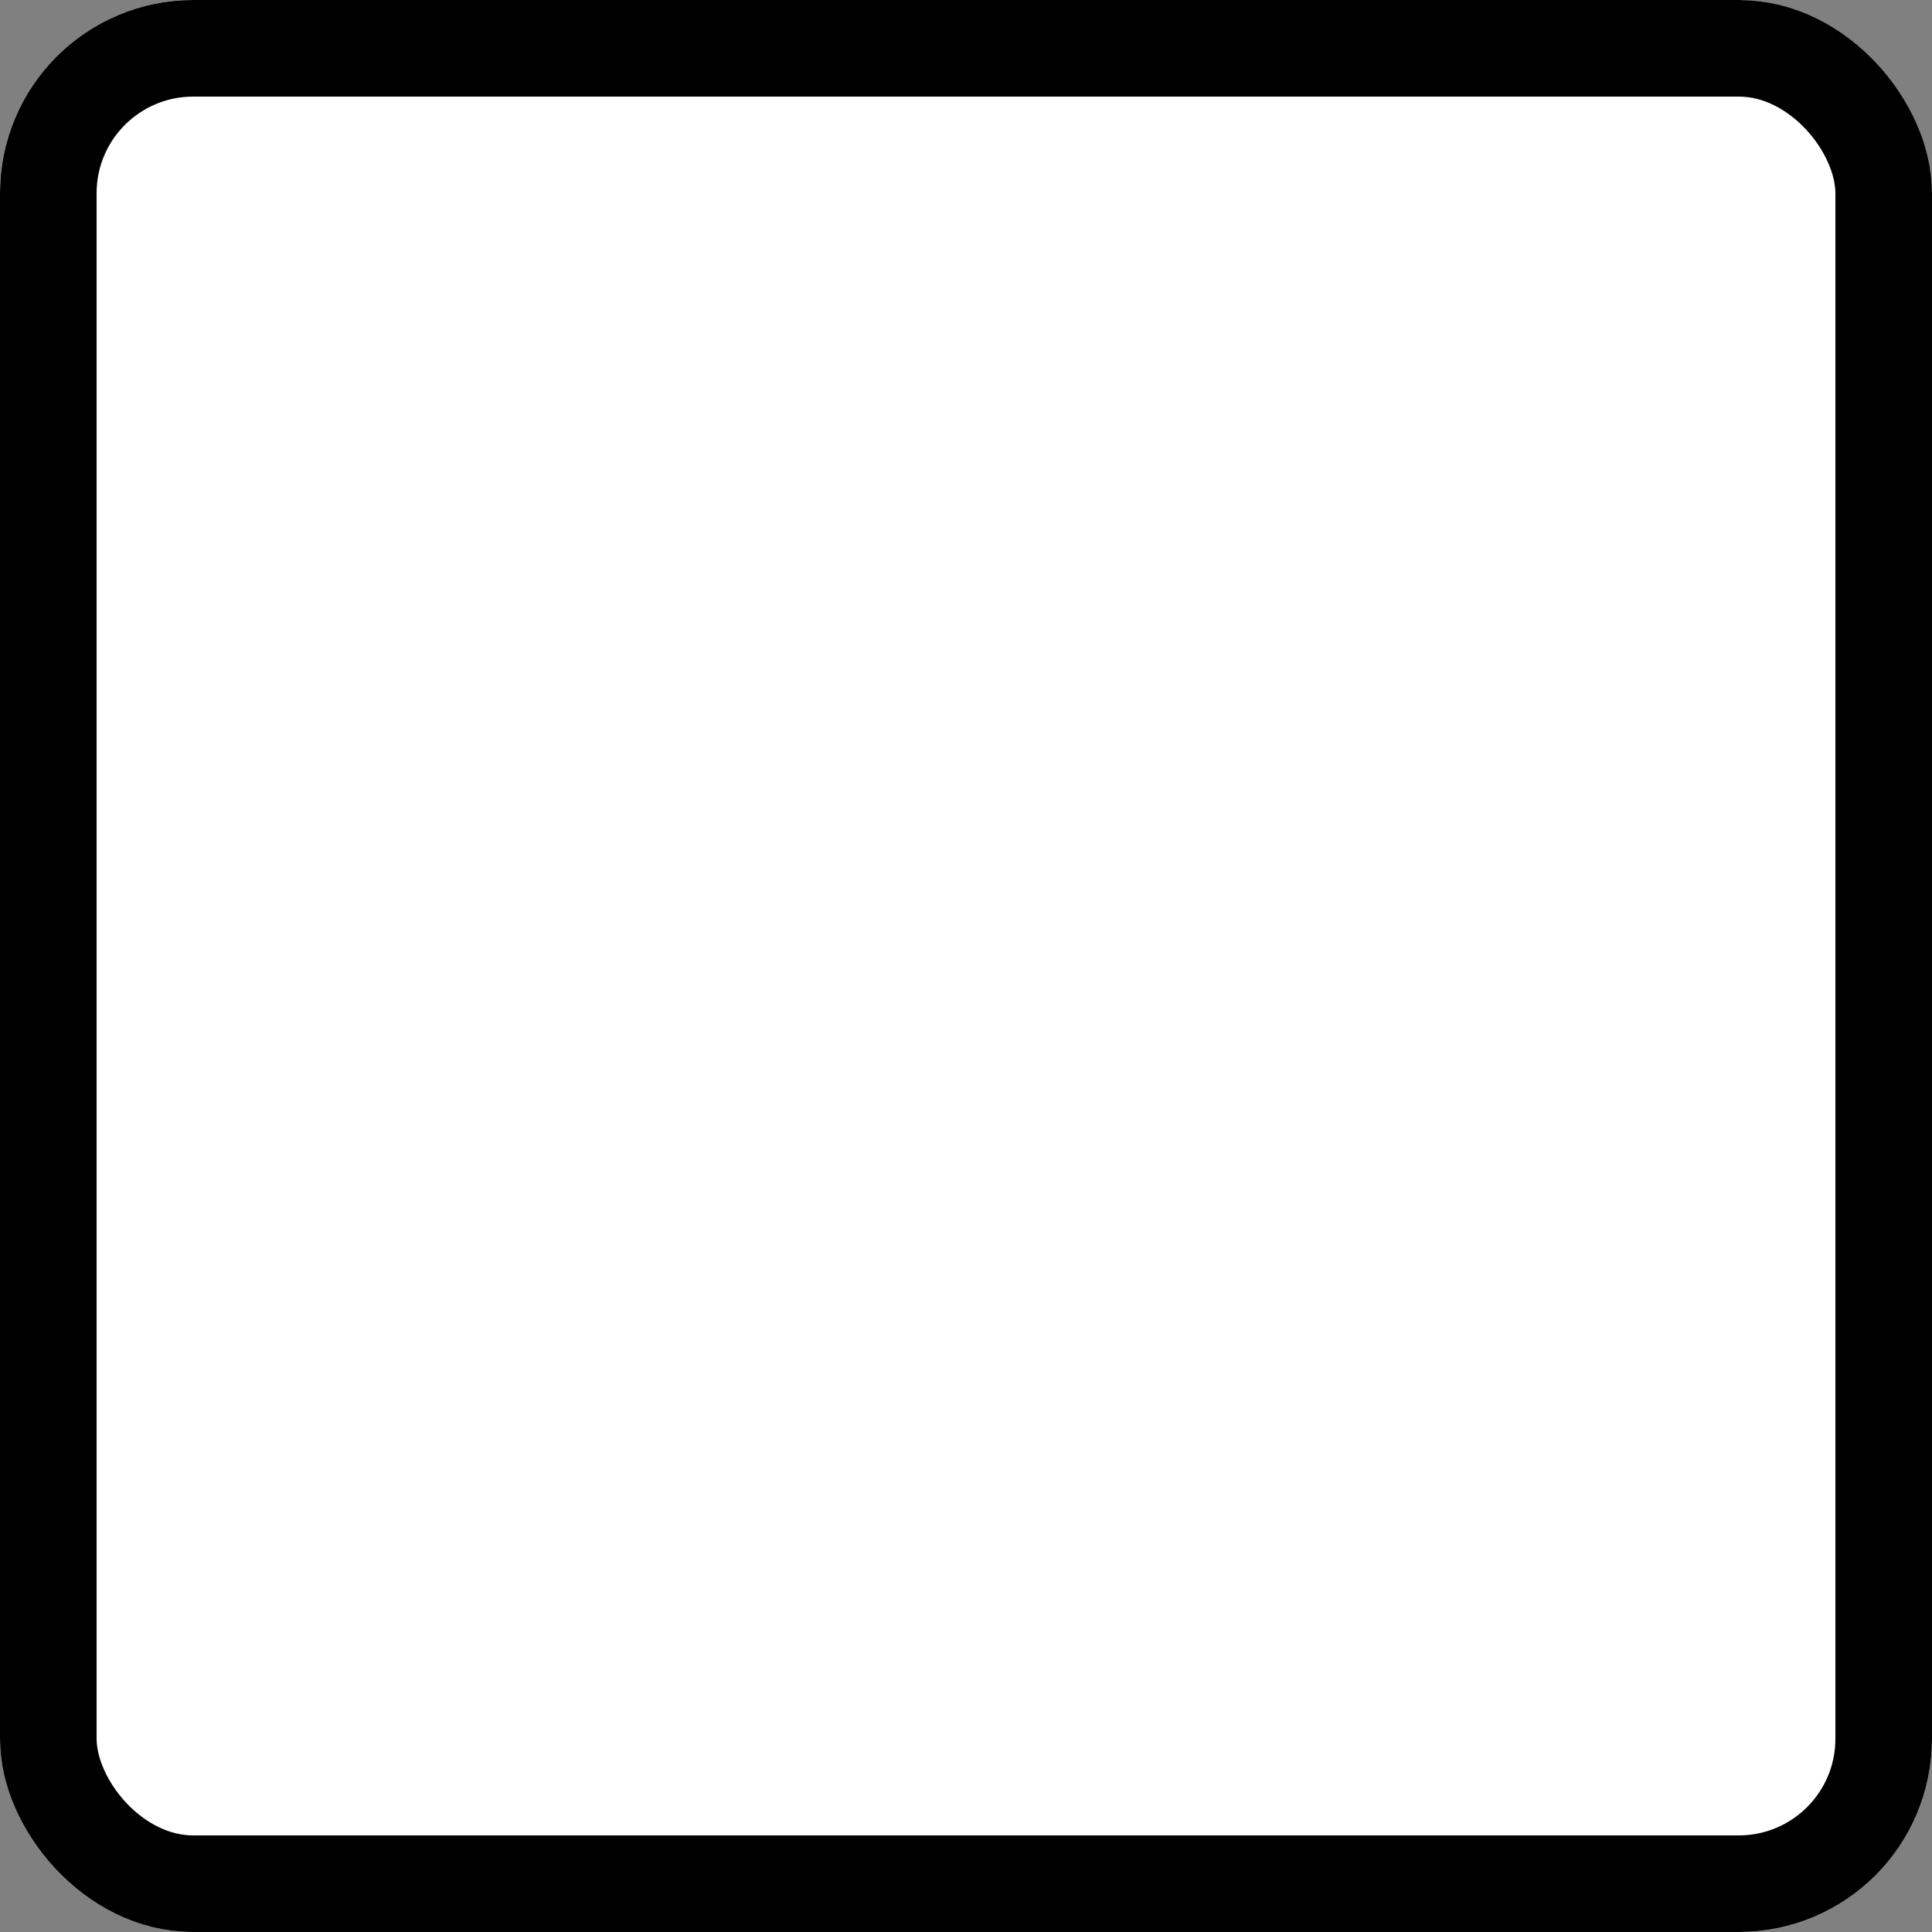 <svg xmlns="http://www.w3.org/2000/svg" width="20" height="20" viewBox="0 0 20 20">
    <rect x="0" y="0" width="20" height="20" fill="#808080" stroke="none"/>
    <g>
        <g fill="#fff" stroke="#000" transform="translate(-1843 -695) translate(1843 695)">
            <rect width="20" height="20" stroke="none" rx="2"/>
            <rect width="19" height="19" x=".5" y=".5" fill="none" rx="1.5"/>
        </g>
    </g>
</svg>
